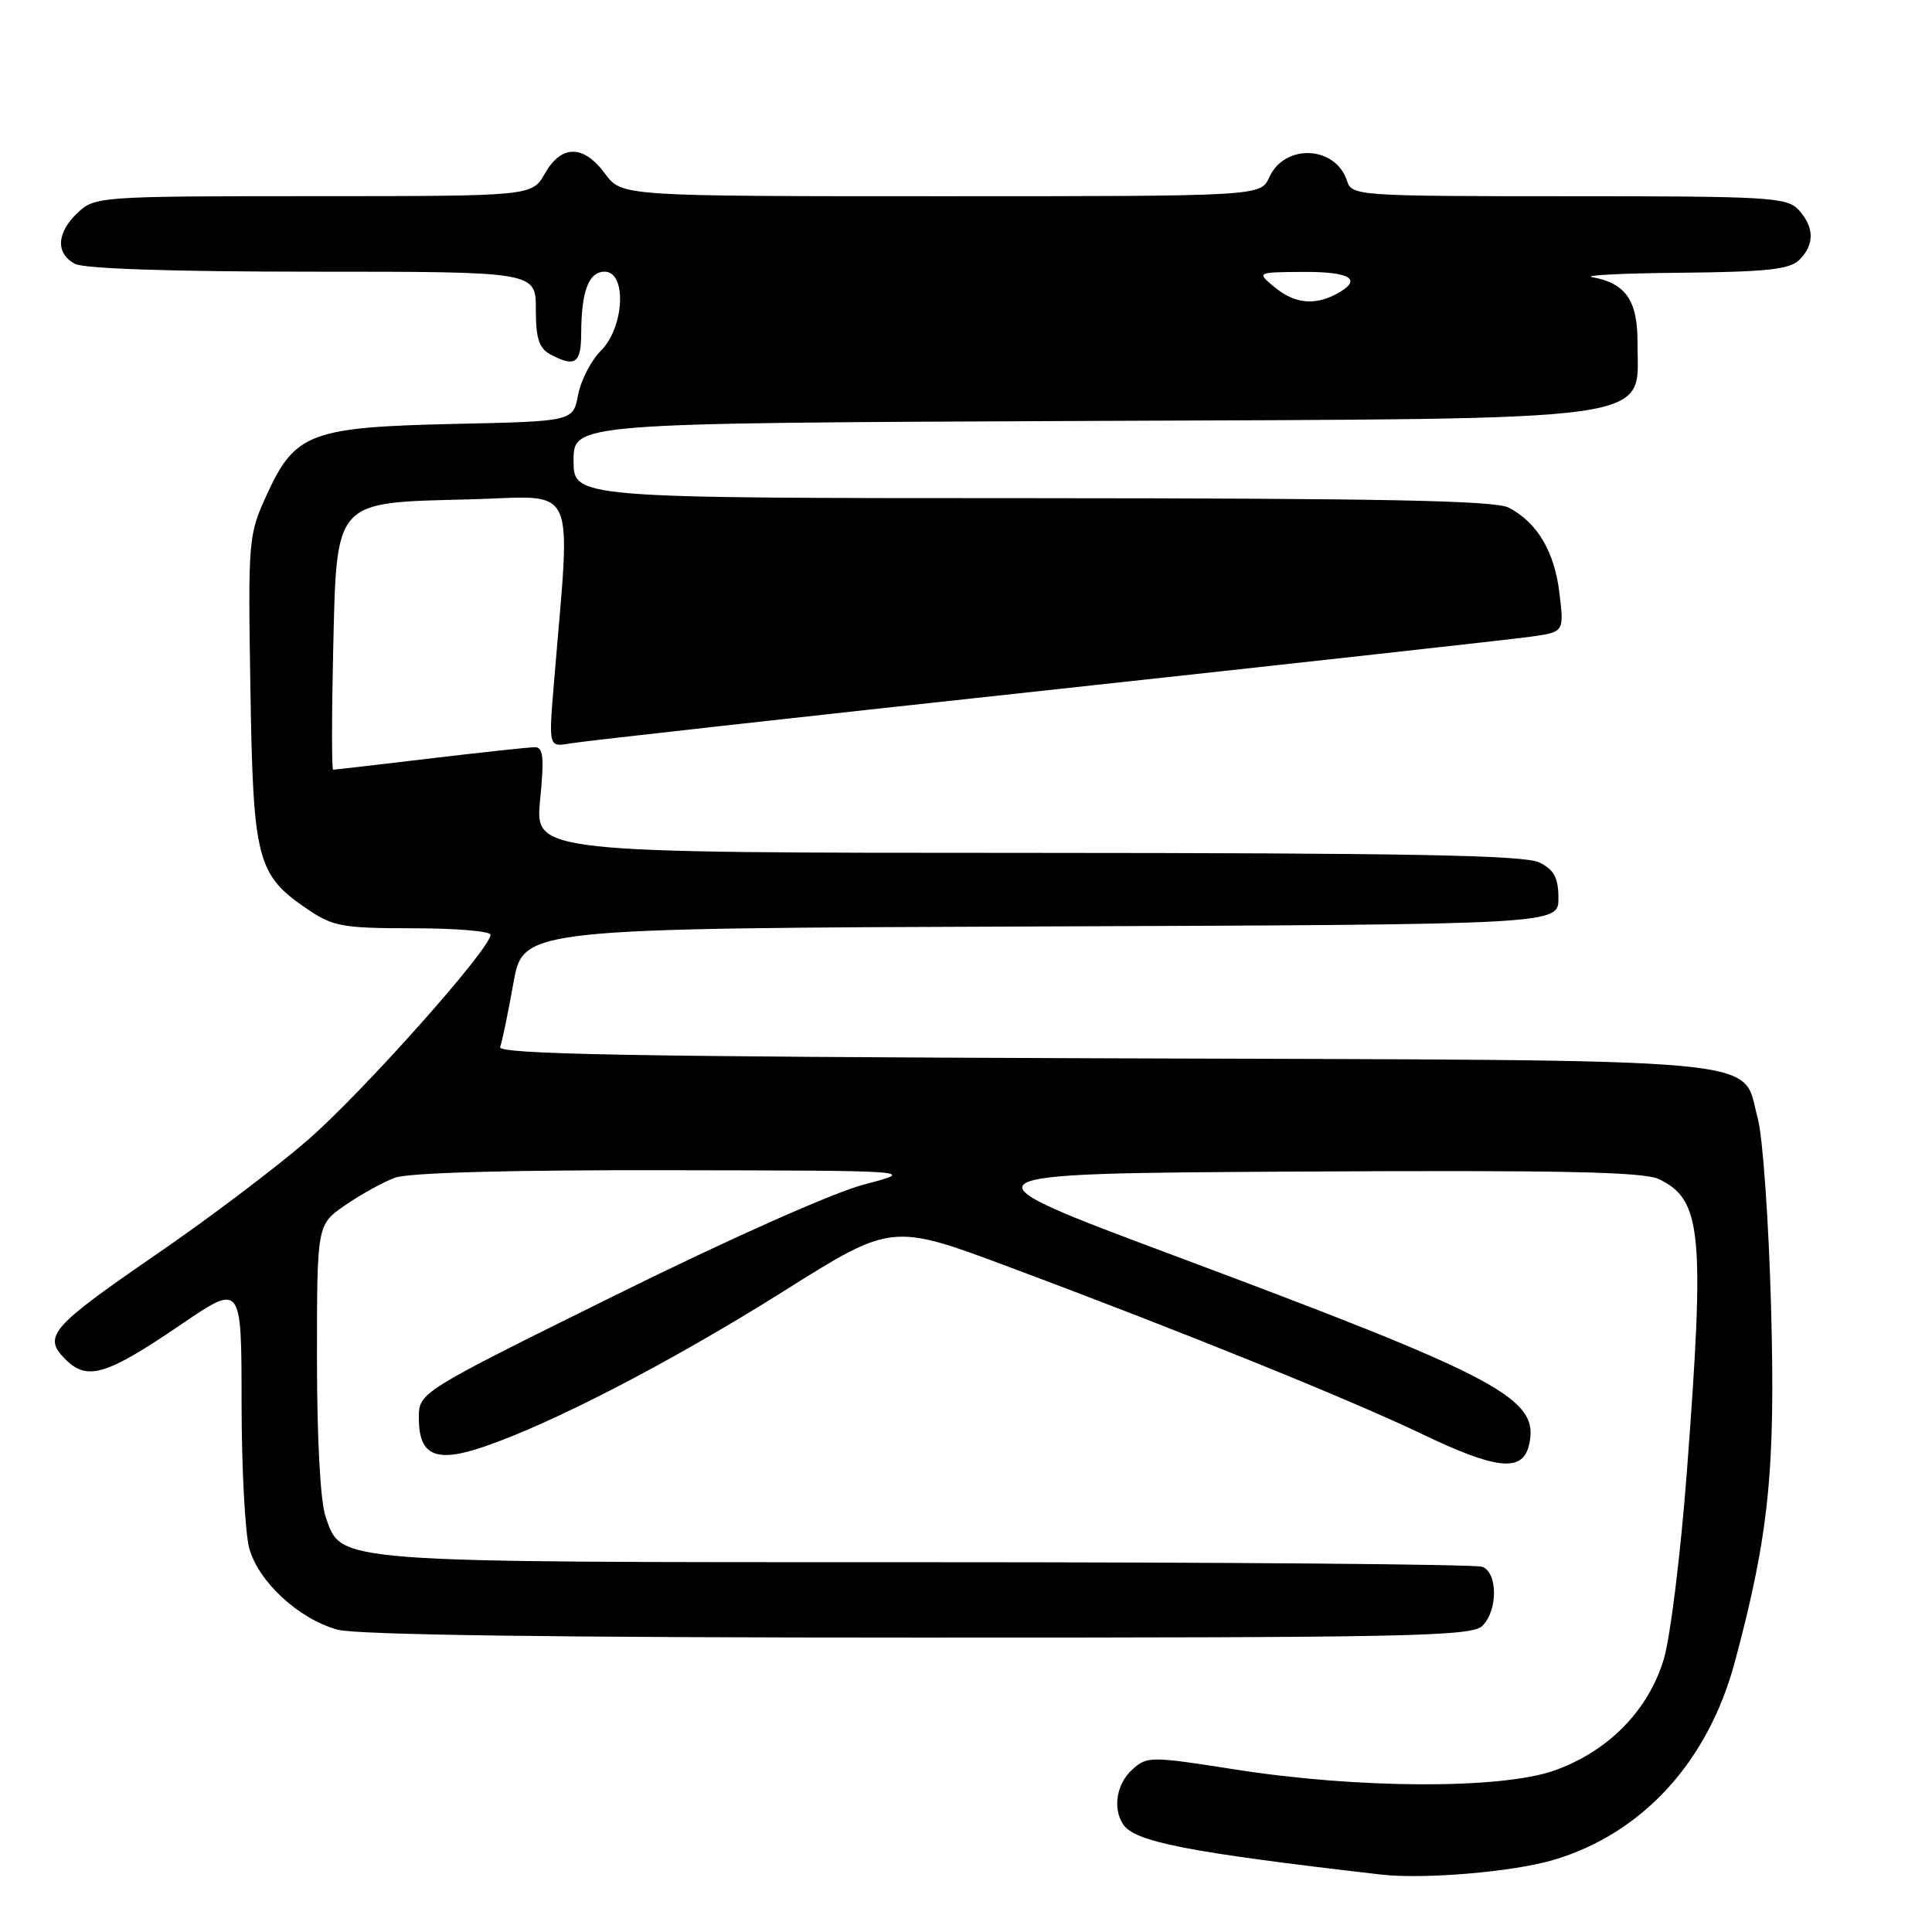 <?xml version="1.0" encoding="UTF-8" standalone="no"?>
<!DOCTYPE svg PUBLIC "-//W3C//DTD SVG 1.1//EN" "http://www.w3.org/Graphics/SVG/1.1/DTD/svg11.dtd" >
<svg xmlns="http://www.w3.org/2000/svg" xmlns:xlink="http://www.w3.org/1999/xlink" version="1.1" viewBox="0 0 256 256">
 <g >
 <path fill="currentColor"
d=" M 205.85 246.45 C 217.62 242.96 226.32 233.46 229.87 220.23 C 234.41 203.29 235.27 194.83 234.67 173.00 C 234.36 161.72 233.57 150.56 232.91 148.18 C 230.65 139.97 236.78 140.53 146.20 140.23 C 83.19 140.01 65.90 139.69 66.27 138.73 C 66.53 138.05 67.32 134.24 68.03 130.26 C 69.32 123.01 69.32 123.01 137.91 122.76 C 206.50 122.50 206.50 122.50 206.50 119.03 C 206.50 116.33 205.94 115.28 204.00 114.29 C 202.06 113.31 186.84 113.03 136.19 113.01 C 70.88 113.00 70.88 113.00 71.57 106.00 C 72.12 100.38 71.99 99.00 70.88 99.01 C 70.12 99.01 63.88 99.68 57.00 100.50 C 50.12 101.32 44.34 101.99 44.14 101.99 C 43.95 102.00 43.95 95.04 44.14 86.53 C 44.62 66.02 44.08 66.63 62.18 66.17 C 76.83 65.80 75.64 63.17 73.38 90.75 C 72.70 99.01 72.70 99.01 75.60 98.50 C 77.20 98.22 105.50 95.06 138.50 91.49 C 171.50 87.91 200.47 84.70 202.87 84.36 C 207.25 83.74 207.25 83.74 206.64 78.63 C 205.99 73.09 203.68 69.21 199.90 67.26 C 198.07 66.32 182.98 66.03 136.75 66.01 C 76.00 66.00 76.00 66.00 76.00 61.03 C 76.00 56.07 76.00 56.07 143.25 55.78 C 221.49 55.45 216.95 56.09 216.98 45.40 C 217.00 39.83 215.42 37.53 211.00 36.73 C 209.62 36.48 214.88 36.21 222.68 36.14 C 234.11 36.03 237.16 35.70 238.43 34.43 C 240.45 32.40 240.42 30.13 238.35 27.83 C 236.81 26.14 234.52 26.00 207.91 26.00 C 180.01 26.00 179.12 25.94 178.50 24.00 C 177.01 19.31 170.25 18.97 168.19 23.48 C 167.04 26.00 167.04 26.00 124.71 26.00 C 82.38 26.00 82.38 26.00 80.16 23.00 C 77.31 19.15 74.39 19.14 72.20 22.99 C 70.50 25.99 70.50 25.99 41.56 25.99 C 13.24 26.00 12.58 26.05 10.31 28.17 C 7.49 30.82 7.34 33.58 9.93 34.96 C 11.14 35.61 22.97 36.00 41.43 36.00 C 71.00 36.00 71.00 36.00 71.00 40.96 C 71.00 44.85 71.42 46.15 72.93 46.96 C 76.18 48.70 77.00 48.16 77.01 44.25 C 77.03 38.57 78.00 36.00 80.12 36.00 C 83.08 36.00 82.74 43.36 79.63 46.46 C 78.32 47.77 76.96 50.41 76.60 52.33 C 75.94 55.83 75.94 55.83 60.22 56.17 C 41.15 56.60 39.09 57.37 35.34 65.57 C 32.91 70.88 32.86 71.47 33.18 91.25 C 33.54 114.01 34.03 115.91 40.74 120.47 C 44.13 122.77 45.40 123.00 54.73 123.00 C 60.38 123.00 65.00 123.39 65.00 123.86 C 65.00 125.72 47.95 144.86 40.71 151.12 C 36.50 154.77 27.56 161.52 20.85 166.12 C 6.67 175.87 5.62 177.07 8.67 180.12 C 11.57 183.01 14.08 182.25 23.98 175.51 C 32.00 170.05 32.00 170.05 32.01 185.78 C 32.01 194.42 32.47 203.15 33.03 205.17 C 34.27 209.62 39.58 214.51 44.72 215.94 C 47.20 216.63 73.70 216.99 121.68 216.99 C 186.88 217.00 195.03 216.83 196.43 215.43 C 198.48 213.38 198.47 208.40 196.42 207.61 C 195.55 207.27 162.46 207.00 122.89 207.00 C 43.44 207.00 45.29 207.14 43.14 200.96 C 42.45 199.00 42.00 190.63 42.00 179.99 C 42.00 162.27 42.00 162.27 45.75 159.69 C 47.81 158.27 50.77 156.64 52.32 156.06 C 54.10 155.39 67.33 155.02 88.32 155.06 C 121.50 155.11 121.50 155.11 114.50 156.95 C 110.43 158.01 96.60 164.17 81.50 171.64 C 55.50 184.50 55.50 184.50 55.50 187.89 C 55.50 192.92 57.76 193.90 64.24 191.66 C 73.45 188.49 89.06 180.38 103.84 171.09 C 118.18 162.07 118.18 162.07 133.84 167.93 C 156.74 176.48 178.93 185.47 188.41 190.01 C 198.20 194.71 201.69 195.10 202.57 191.59 C 204.14 185.33 199.18 182.67 155.50 166.34 C 126.50 155.50 126.50 155.50 171.84 155.24 C 206.70 155.04 217.79 155.27 219.81 156.24 C 225.50 158.97 225.92 163.33 223.52 195.00 C 222.71 205.72 221.34 216.89 220.47 219.81 C 218.43 226.67 213.04 232.13 205.87 234.63 C 198.82 237.09 179.97 237.02 163.76 234.48 C 152.41 232.70 151.99 232.70 150.03 234.48 C 147.97 236.34 147.42 239.54 148.79 241.69 C 150.29 244.05 157.20 245.41 183.00 248.39 C 188.67 249.04 200.50 248.04 205.85 246.45 Z  M 168.86 38.03 C 166.50 36.07 166.50 36.07 172.75 36.03 C 179.06 36.00 180.62 37.06 177.07 38.96 C 174.15 40.52 171.49 40.22 168.86 38.03 Z "/>
</g>
</svg>